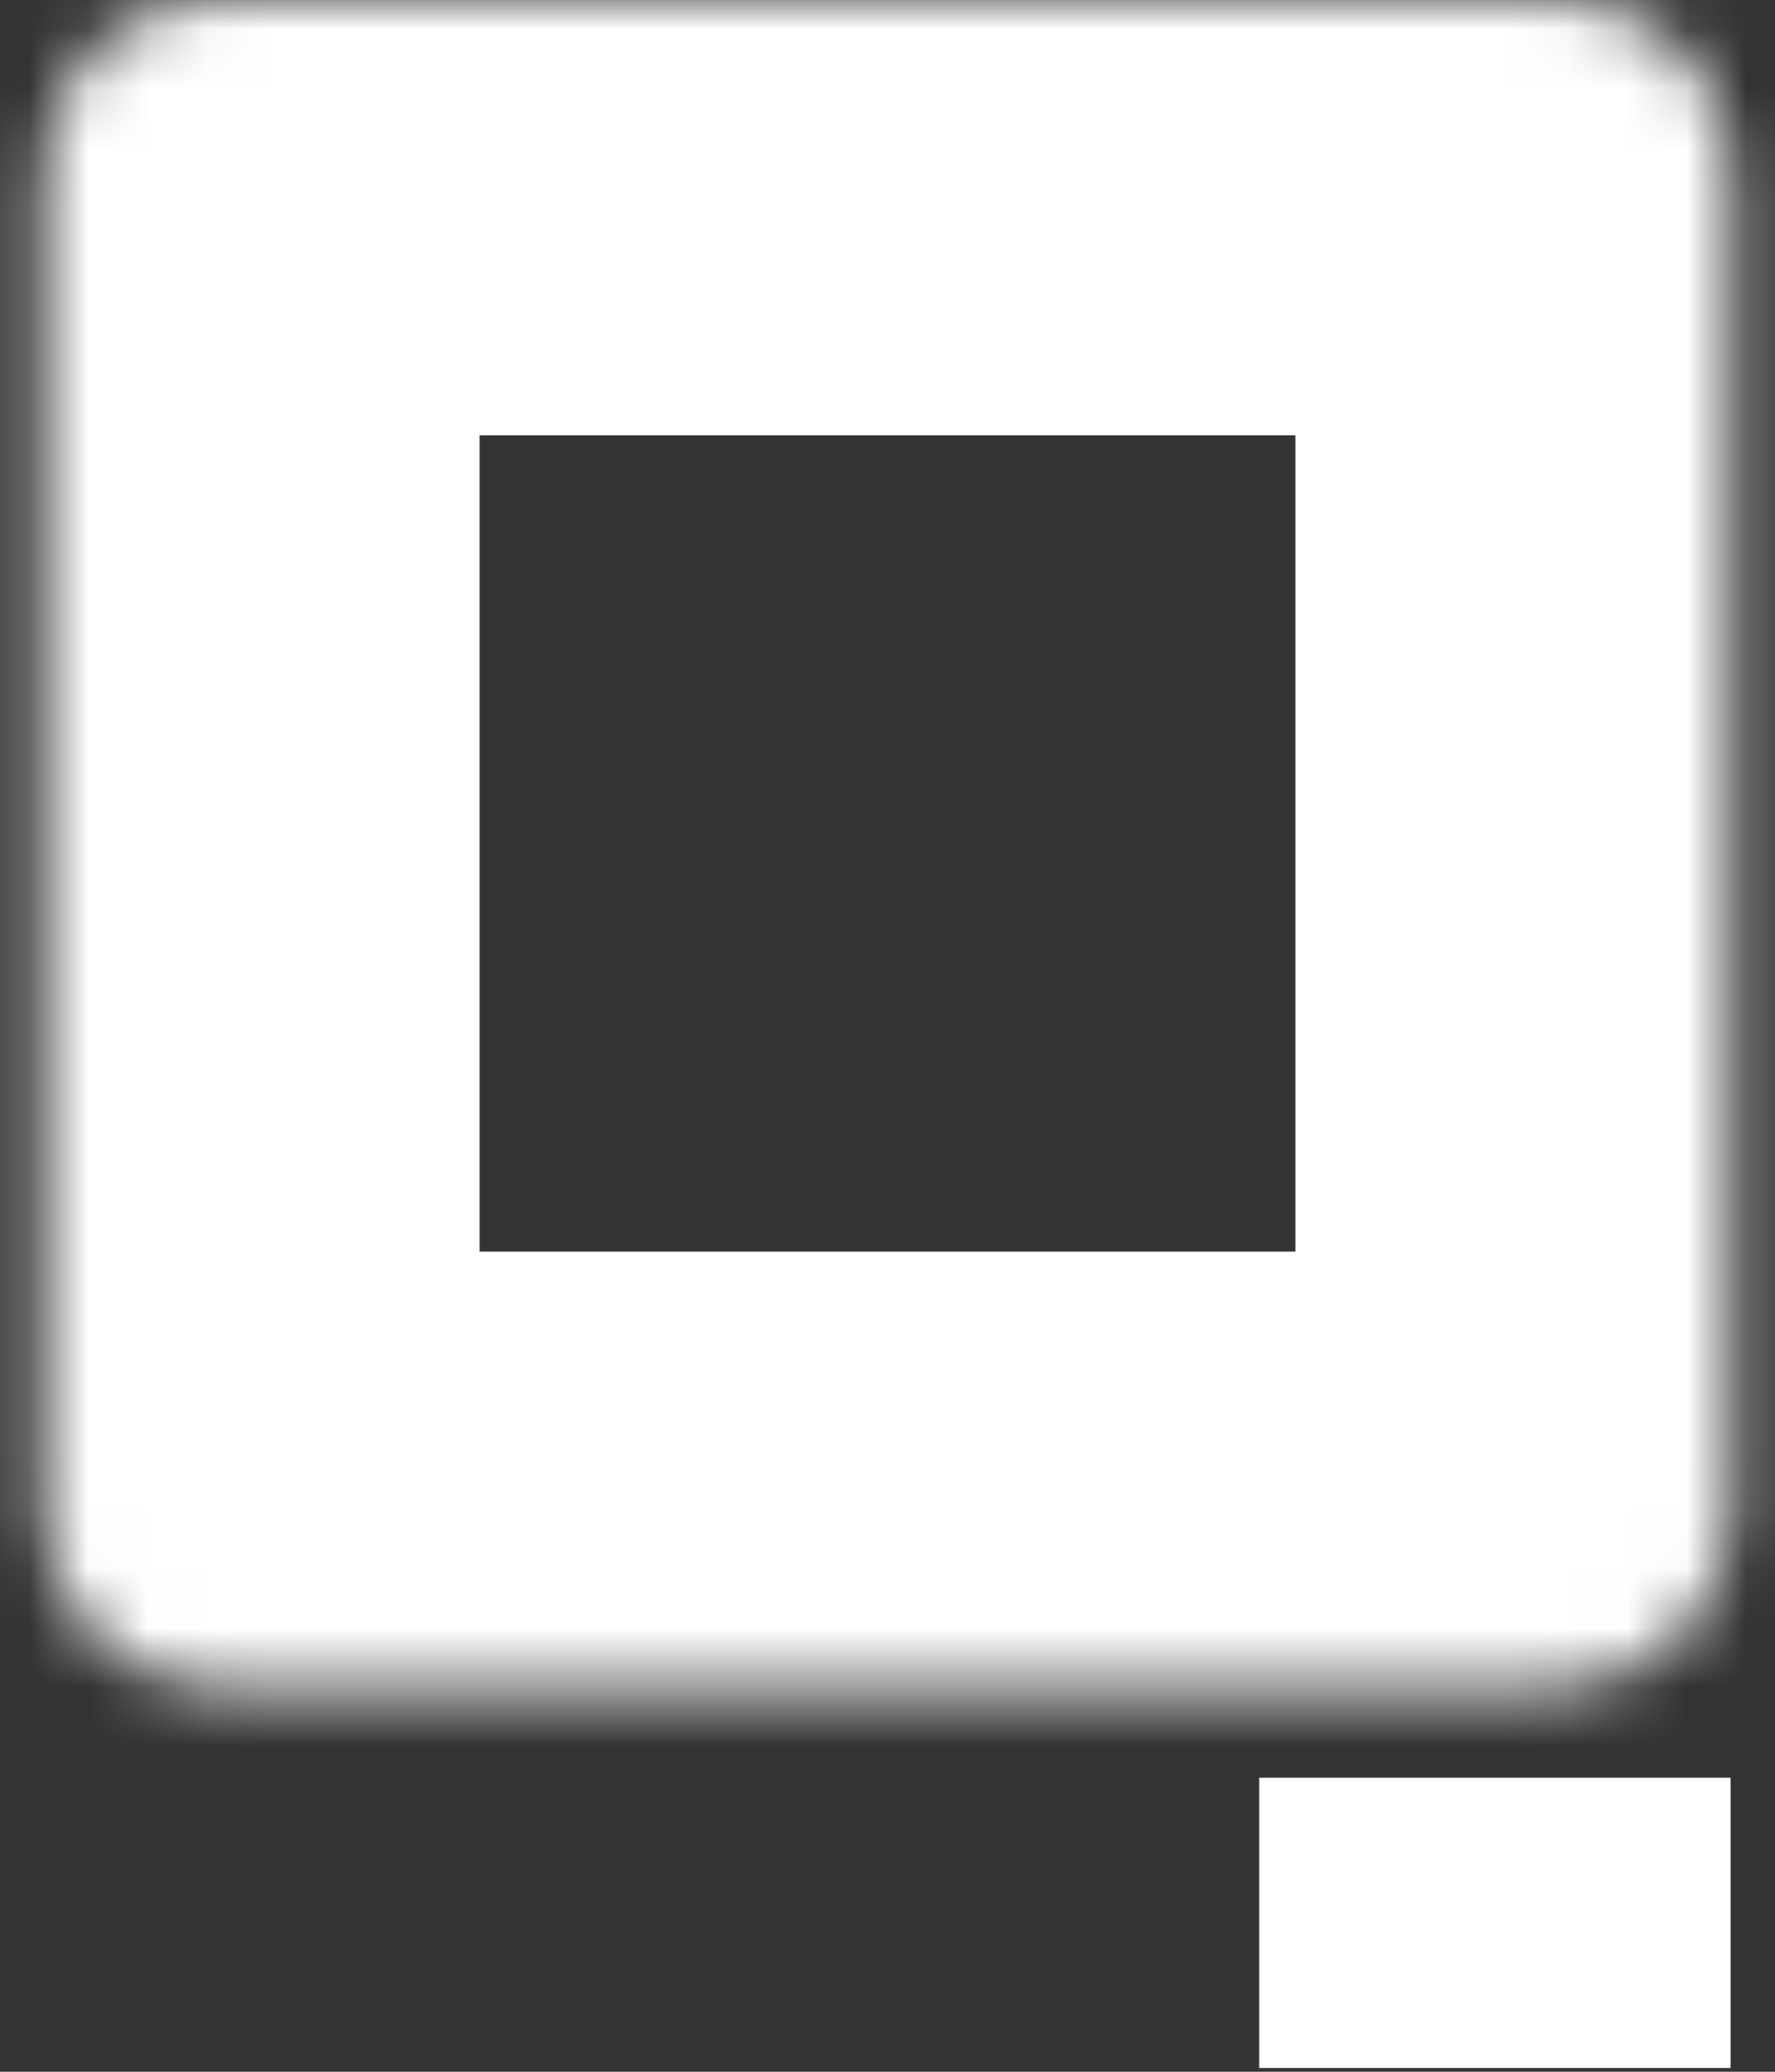 <svg width="30" height="35" viewBox="0 0 30 35" fill="none" xmlns="http://www.w3.org/2000/svg">
<rect x="0" y="0" width="30" height="35" fill="#333333" stroke="none"/>
<mask id="path-1-inside-1_7_1570" fill="white">
<path d="M0.75 2.923C0.75 1.309 2.059 0 3.673 0H26.327C27.941 0 29.25 1.309 29.25 2.923V25.577C29.25 27.191 27.941 28.5 26.327 28.5H3.673C2.059 28.5 0.75 27.191 0.75 25.577V2.923Z"/>
</mask>
<path d="M0.75 2.923C0.75 1.309 2.059 0 3.673 0H26.327C27.941 0 29.25 1.309 29.25 2.923V25.577C29.25 27.191 27.941 28.5 26.327 28.5H3.673C2.059 28.5 0.75 27.191 0.75 25.577V2.923Z" stroke="white" stroke-width="14.71" mask="url(#path-1-inside-1_7_1570)"/>
<rect width="7.968" height="4.903" transform="translate(21.282 30.032)" fill="white"/>
</svg>

